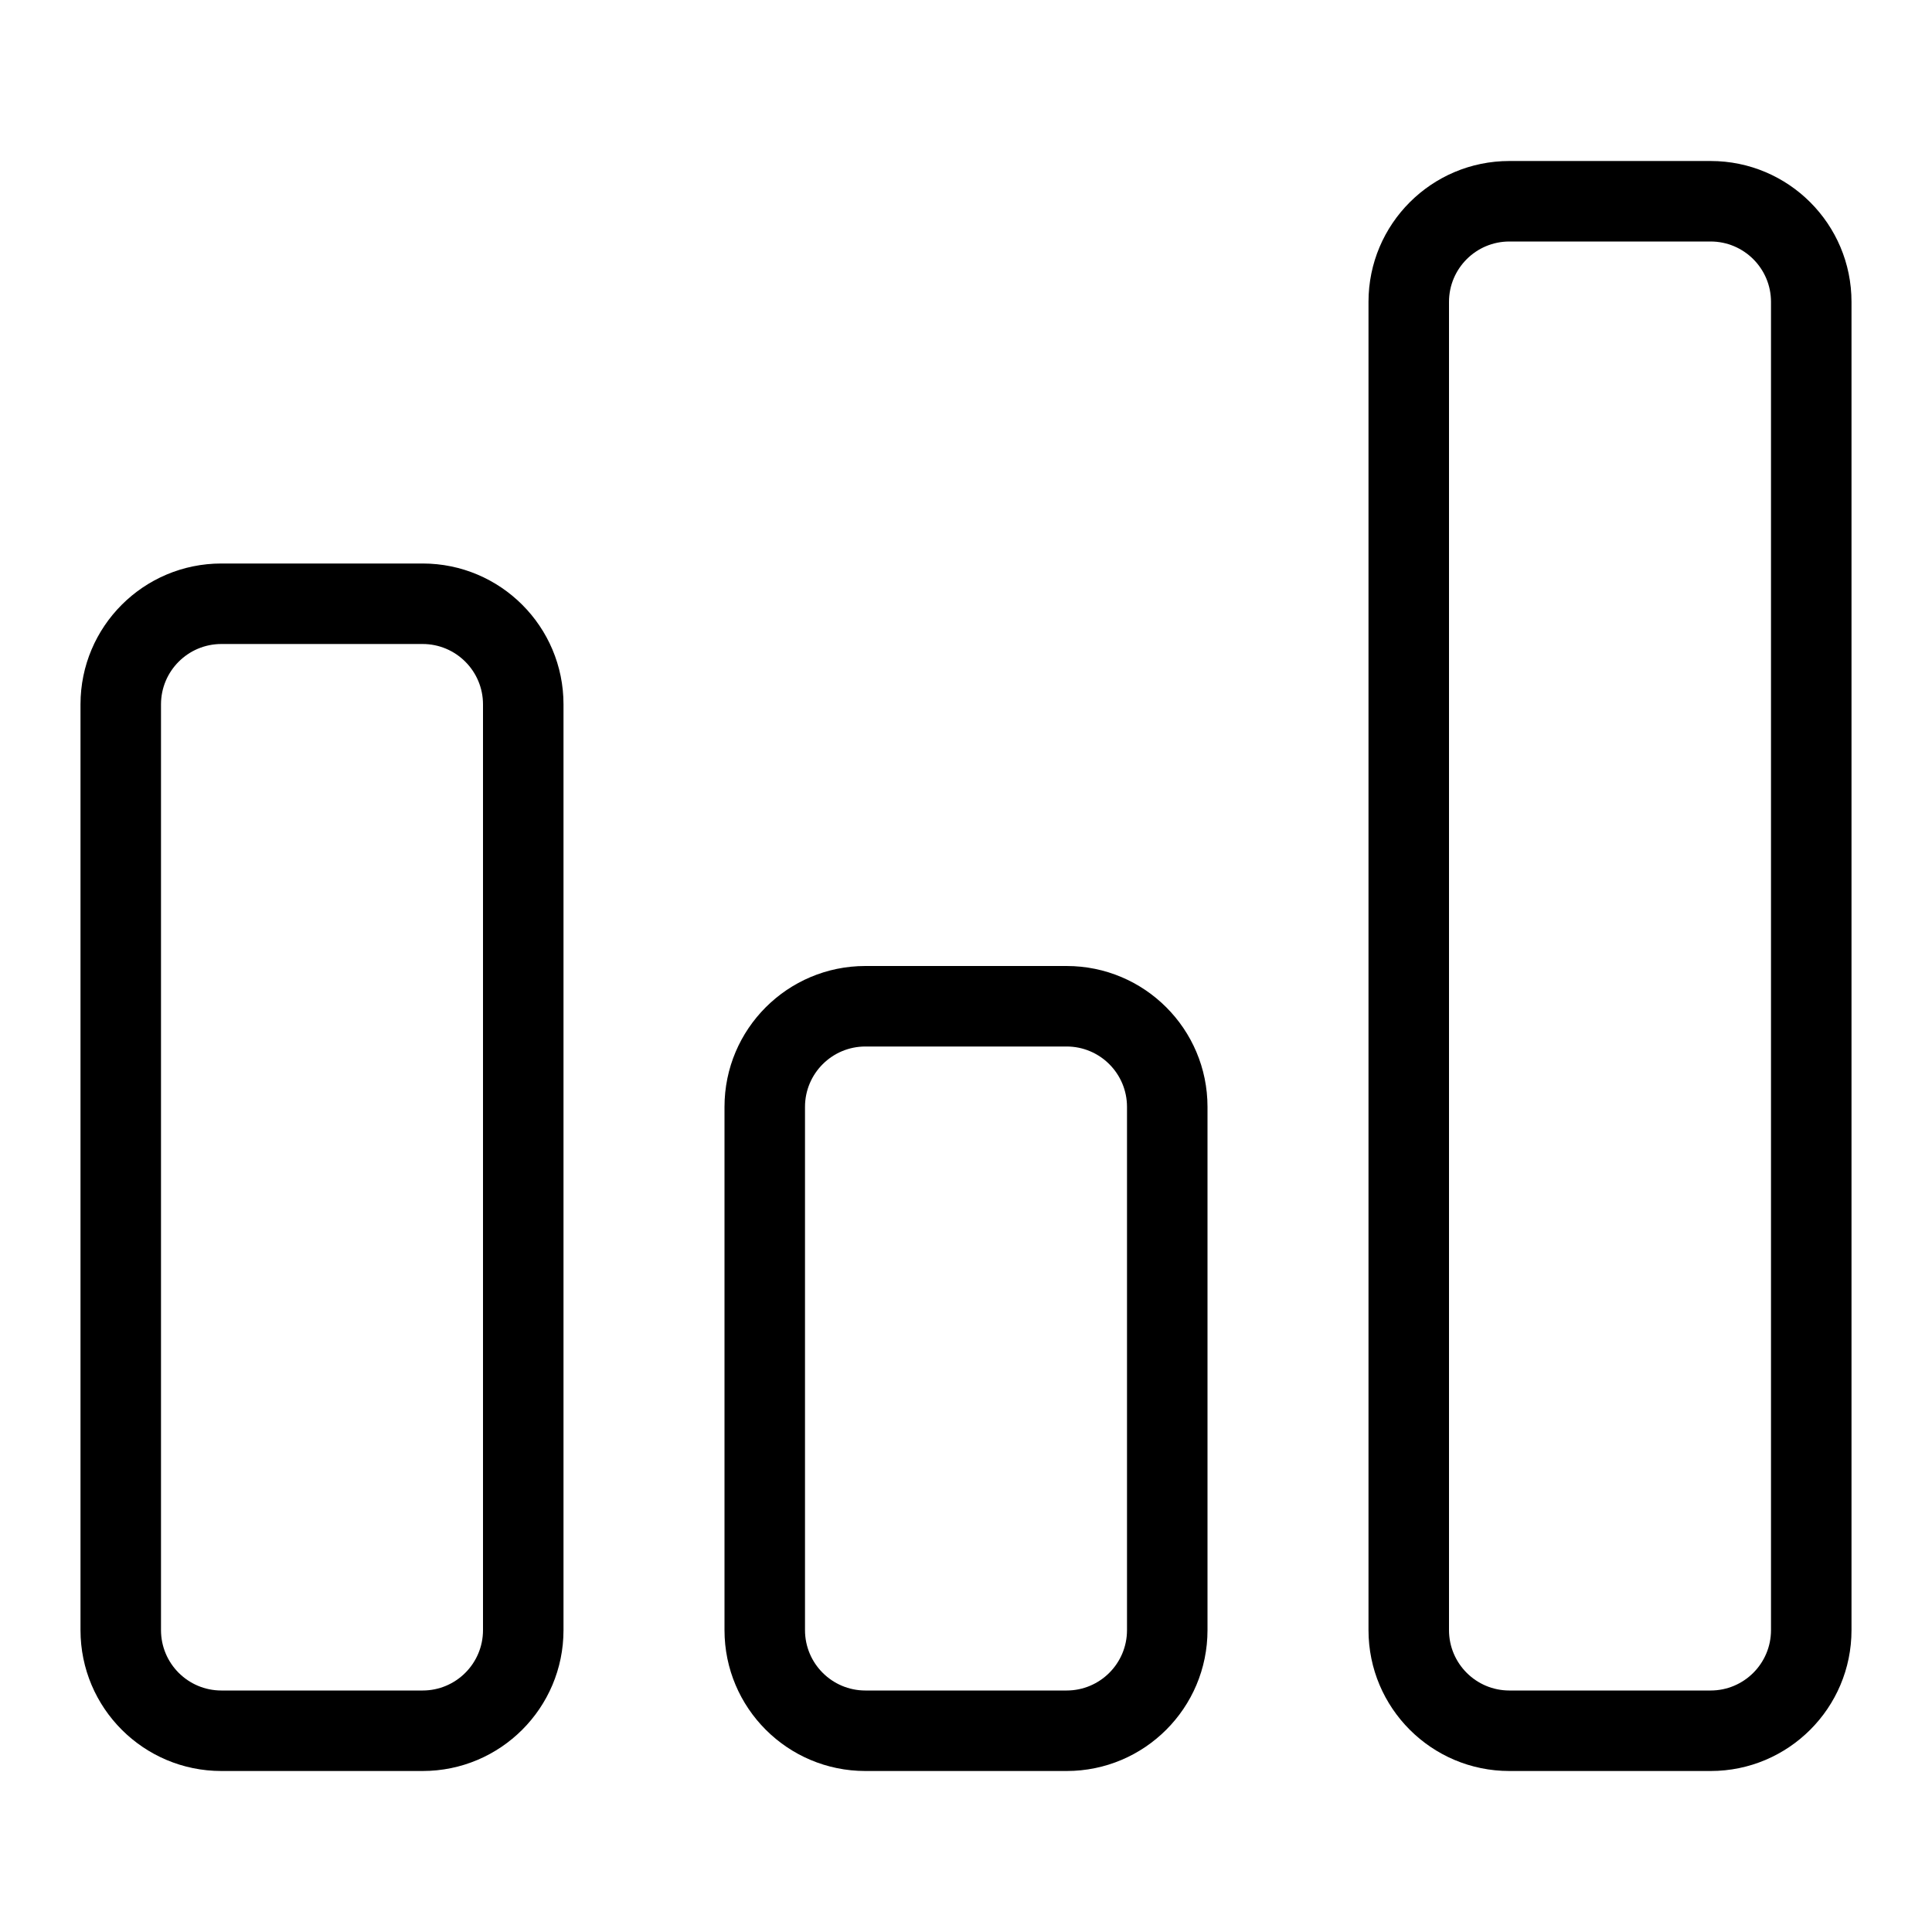 <svg width="24" height="24" viewBox="0 0 24 24" xmlns="http://www.w3.org/2000/svg"><title>meetings/poll_24</title><path d="M5.25 7l-2.5 0C1.784 7 1 7.783 1 8.75l0 11.5c0 .967.784 1.75 1.75 1.75l2.5 0C6.216 22 7 21.217 7 20.25l0-11.5C7 7.783 6.216 7 5.25 7m0 1c.414 0 .75.336.75.75l0 11.5c0 .414-.336.75-.75.75l-2.5 0c-.414 0-.75-.336-.75-.75l0-11.5c0-.414.336-.75.75-.75l2.5 0zm16-6c.966 0 1.75.783 1.75 1.75l0 16.5c0 .967-.784 1.75-1.75 1.75l-2.5 0c-.966 0-1.75-.783-1.75-1.75l0-16.5c0-.967.784-1.75 1.75-1.75l2.5 0zm0 1l-2.5 0c-.414 0-.75.336-.75.75l0 16.5c0 .414.336.75.75.75l2.5 0c.414 0 .75-.336.75-.75l0-16.5c0-.414-.336-.75-.75-.75zm-8 9c.966 0 1.75.783 1.75 1.75l0 6.5c0 .967-.784 1.75-1.75 1.75l-2.5 0C9.784 22 9 21.217 9 20.25l0-6.5c0-.967.784-1.75 1.75-1.75l2.5 0zm0 1l-2.5 0c-.414 0-.75.336-.75.75l0 6.5c0 .414.336.75.75.75l2.5 0c.414 0 .75-.336.75-.75l0-6.5c0-.414-.336-.75-.75-.75z" fill="#000" fill-rule="evenodd"/></svg>